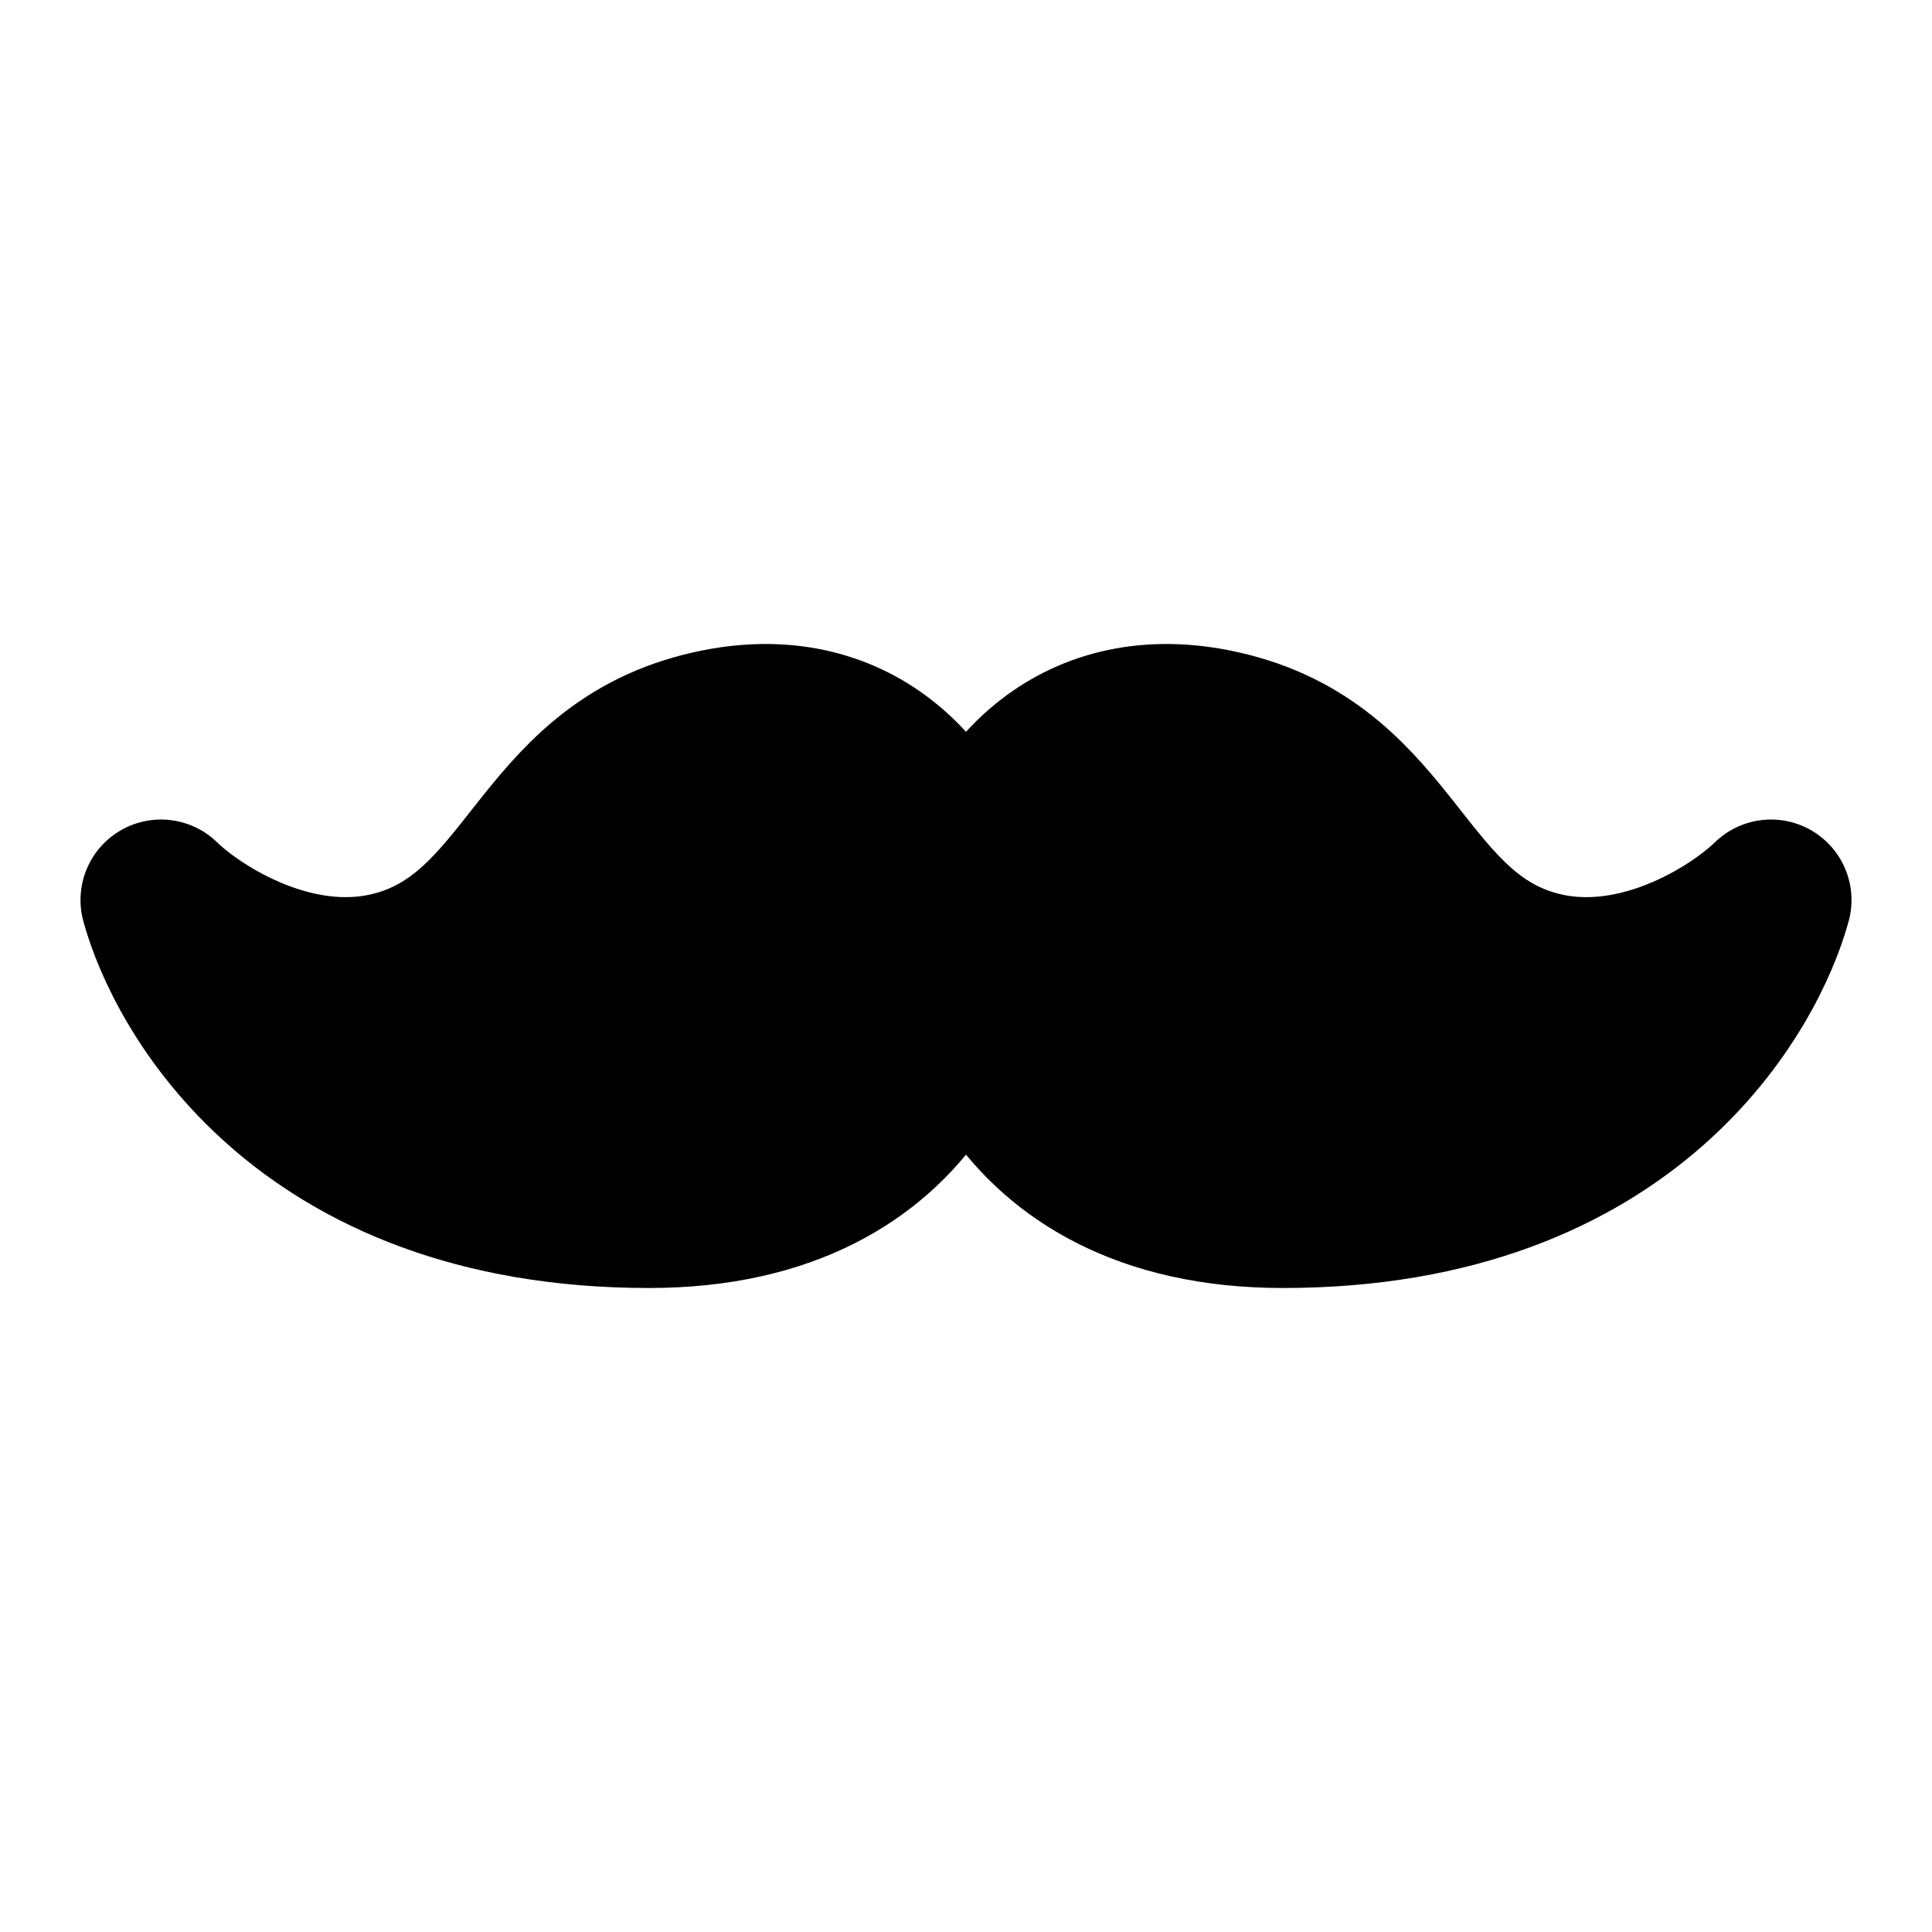 <svg xmlns="http://www.w3.org/2000/svg" width="1em" height="1em" viewBox="0 0 48 48"><g fill="currentColor" stroke="currentColor" stroke-linejoin="round" stroke-width="4"><path d="M10.064 24.059c3.287-1.074 3.465-5.093 7.797-5.942c3.465-.679 5.547 1.709 6.064 4.244c.433 2.122-.866 7.639-7.797 7.639C7.465 30 4.578 24.483 4 22.361c.866.849 3.465 2.546 6.064 1.697Z"/><path d="M37.936 24.059c-3.288-1.074-3.465-5.093-7.797-5.942c-3.465-.679-5.547 1.709-6.064 4.244c-.433 2.122.866 7.639 7.797 7.639c8.663 0 11.55-5.517 12.128-7.639c-.866.849-3.465 2.546-6.064 1.697Z"/></g></svg>
